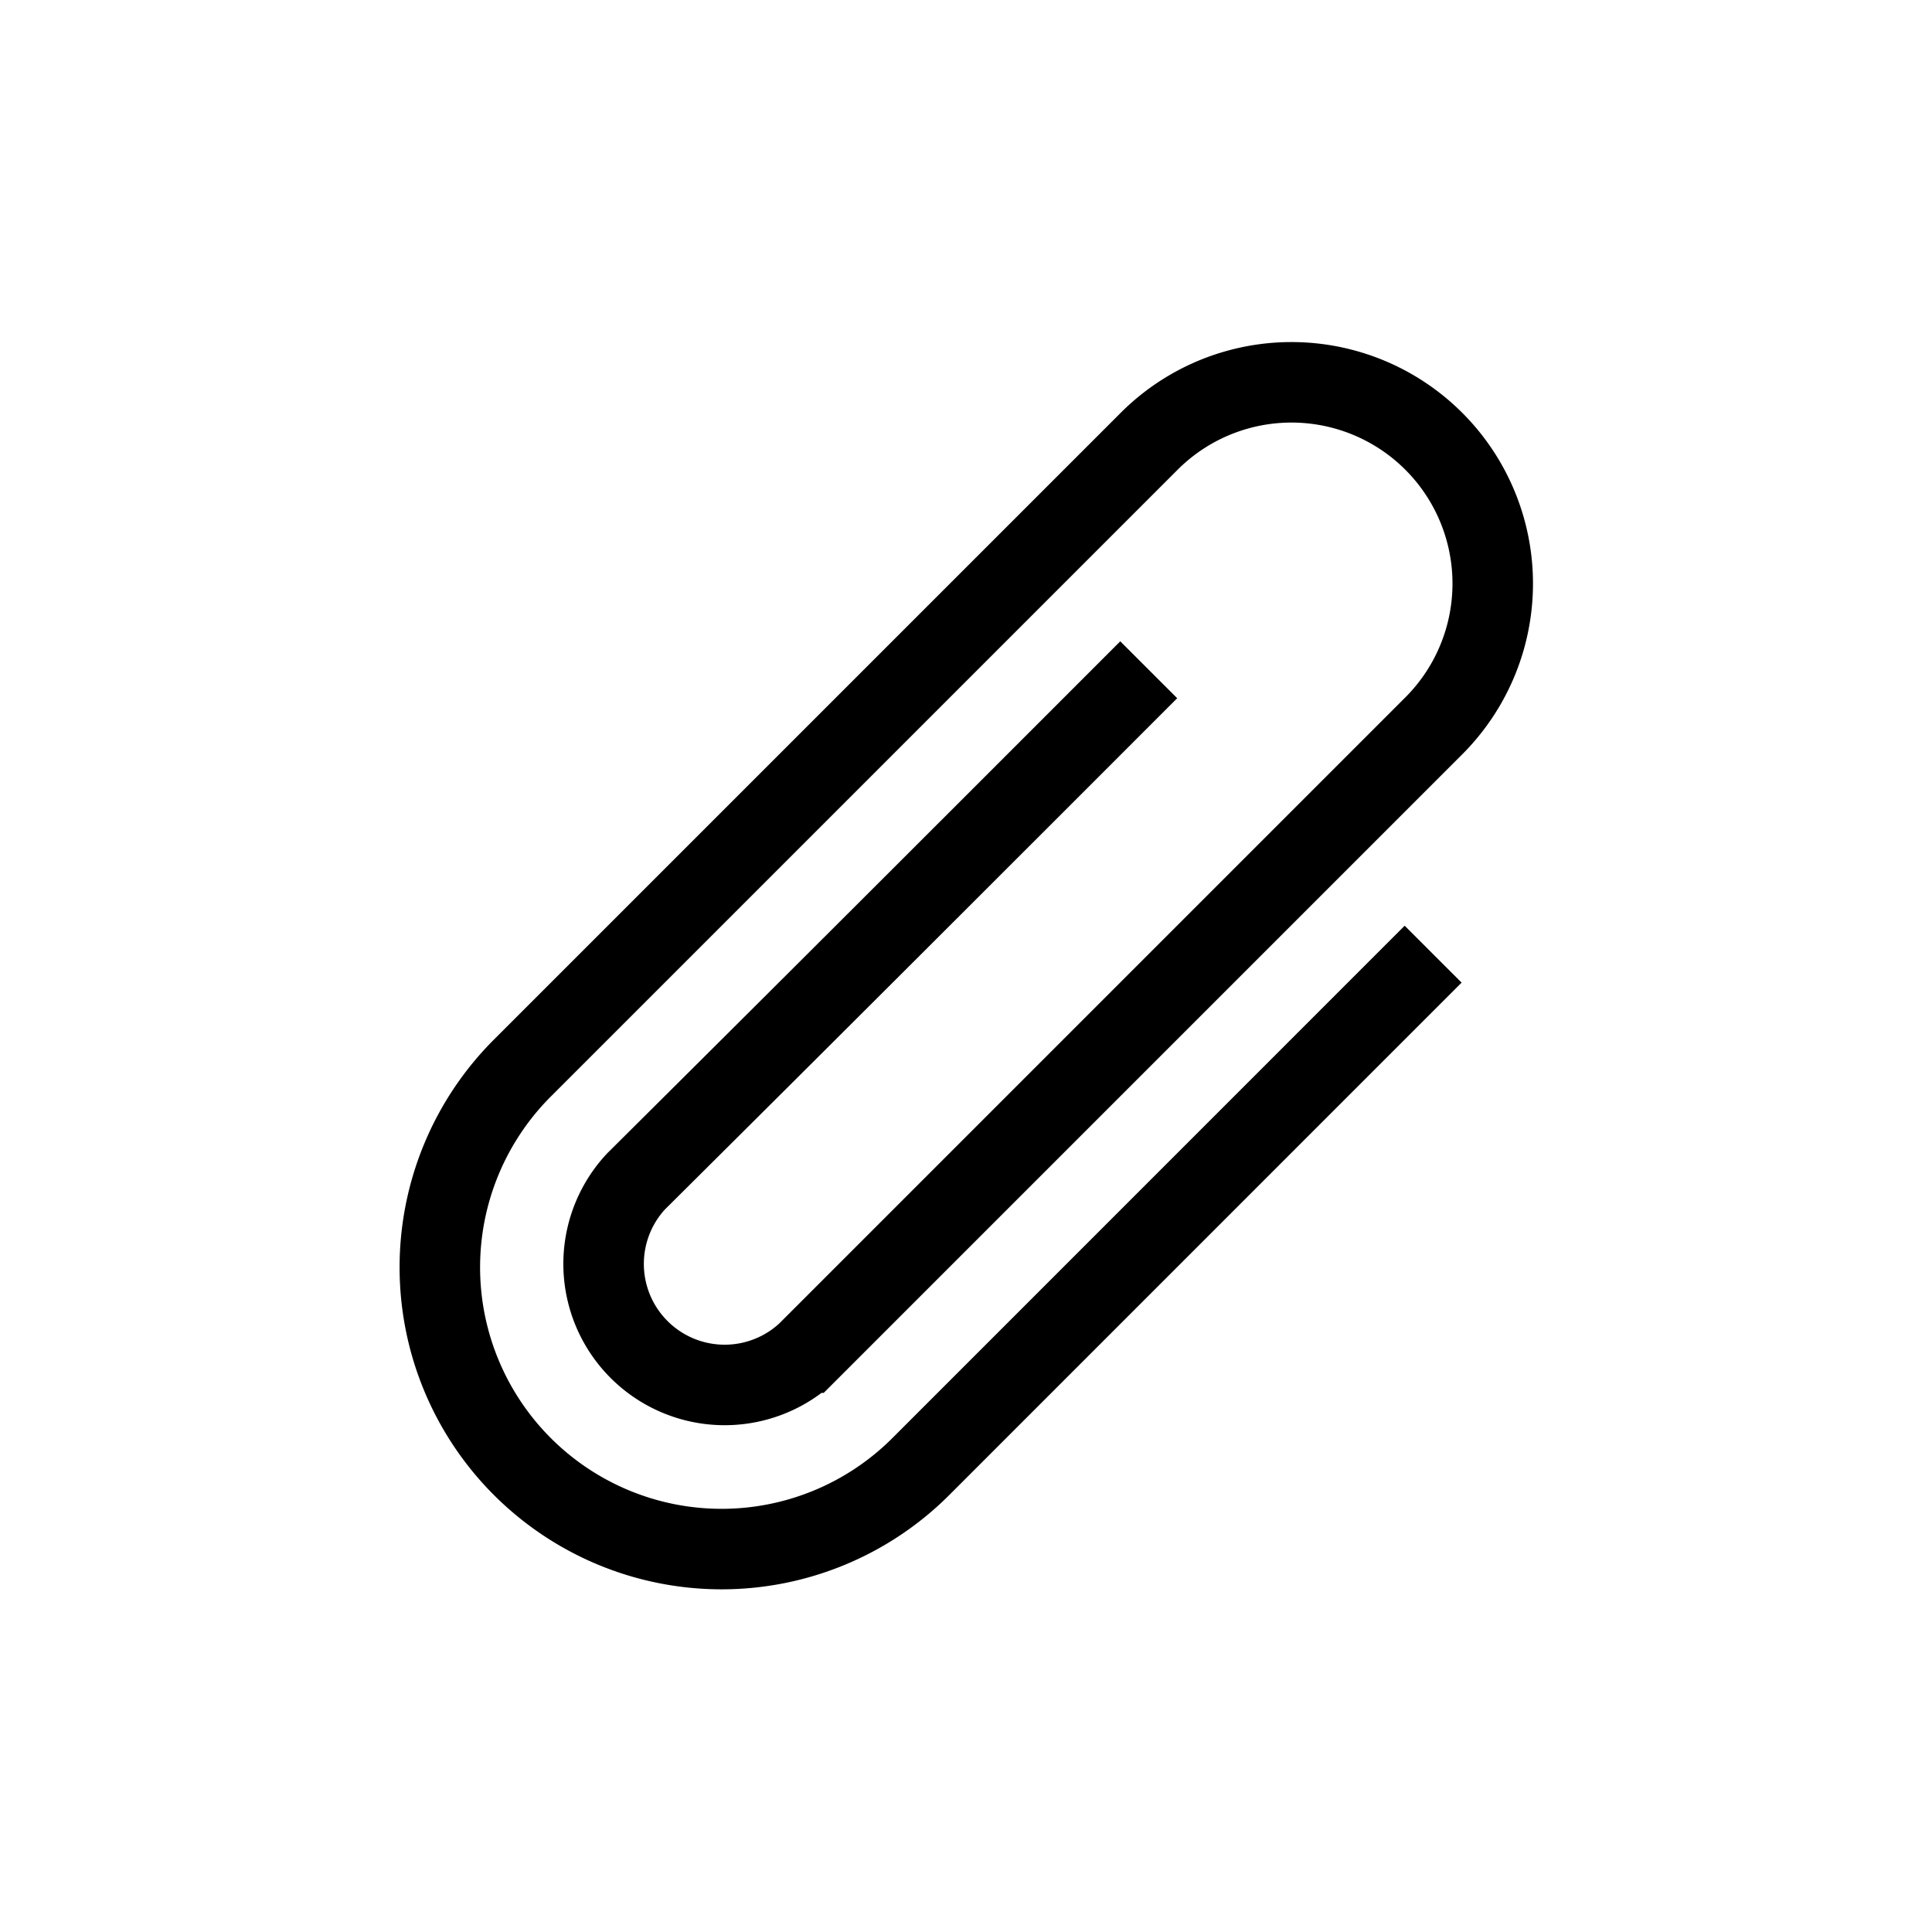 <svg xmlns="http://www.w3.org/2000/svg" viewBox="0 0 24 24"><path fill="none" stroke="#000" d="M17.803 11.853l-6.364 6.365a3.5 3.5 0 1 1-4.95-4.95l7.779-7.779a2.5 2.5 0 1 1 3.535 3.536l-7.778 7.778A1.504 1.504 0 0 1 7.9 14.677c2.128-2.114 4.25-4.236 6.37-6.357"/></svg>